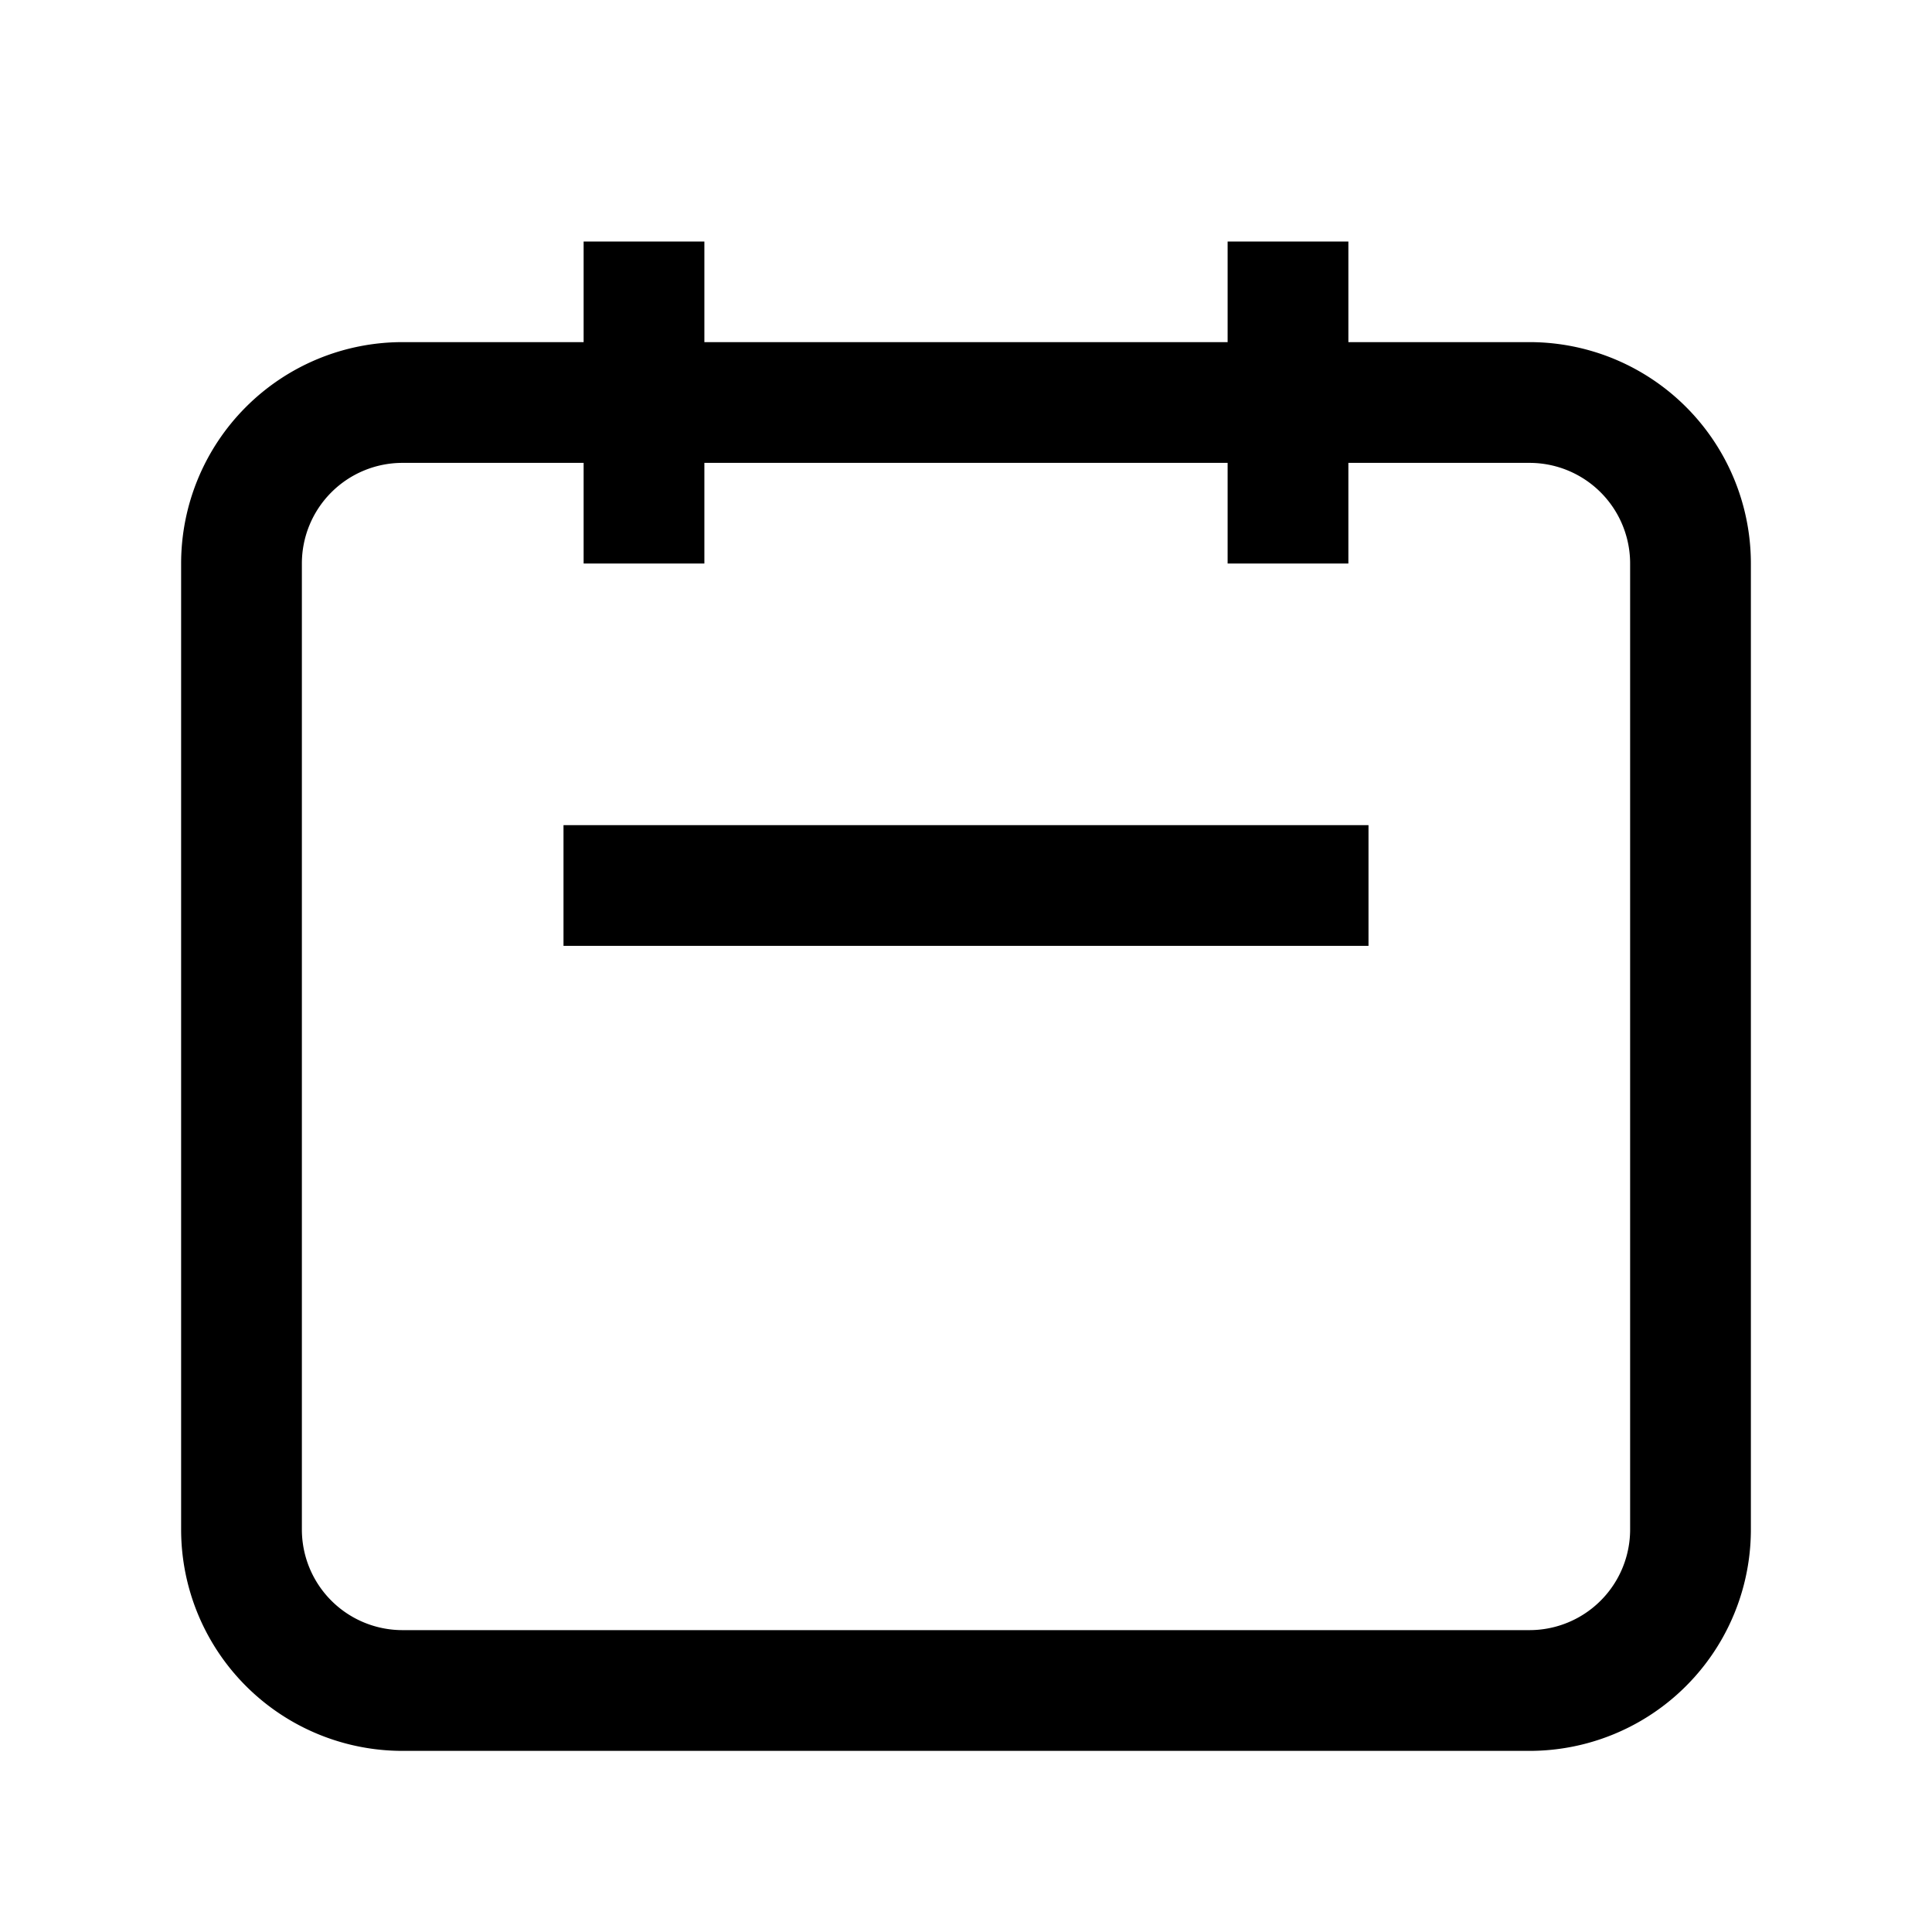 <svg
  className="mb-4 h-16 w-16"
  fill="none"
  stroke="currentColor"
  viewBox="0 0 24 24"
  xmlns="http://www.w3.org/2000/svg"
  style="--stroke-width: 1.5"
>
  <path
    strokeLinecap="round"
    strokeLinejoin="round"
    stroke-width="1.5"
    d="M8 7V3m8 4V3m-9 8h10M5 21h14a2 2 0 002-2V7a2 2 0 00-2-2H5a2 2 0 00-2 2v12a2 2 0 002 2z"
  />
</svg>
